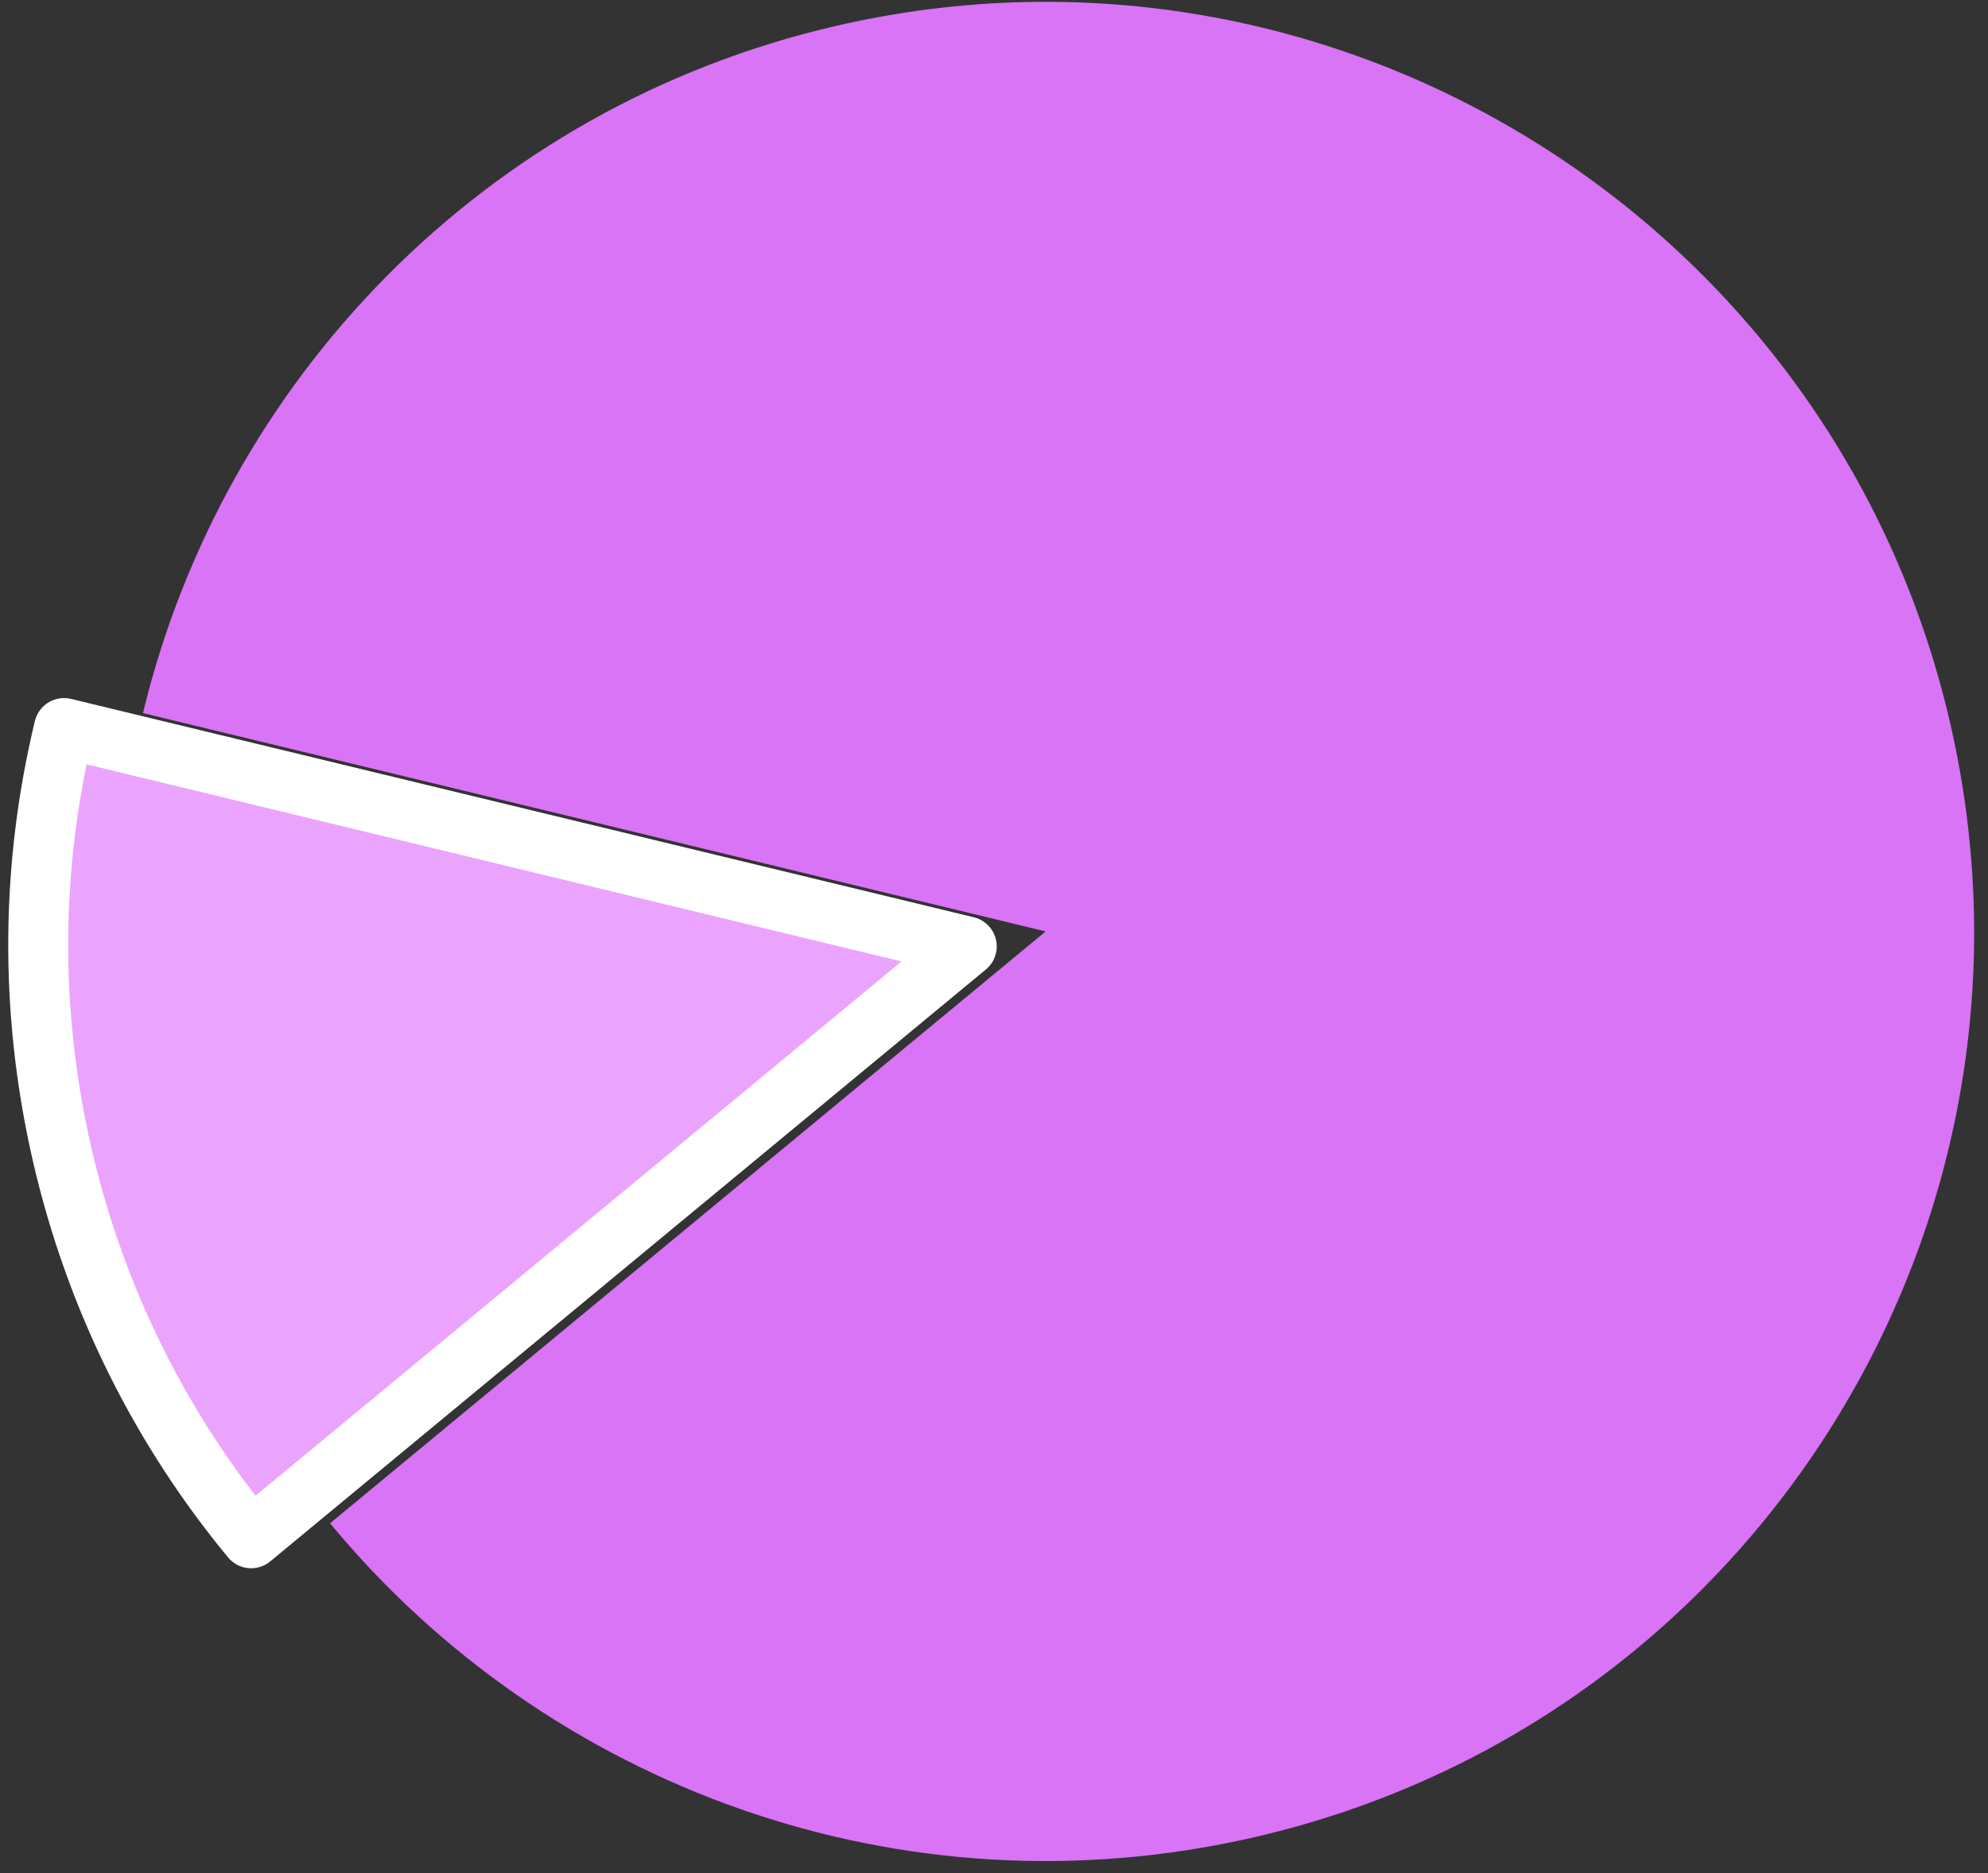 <?xml version="1.0" encoding="UTF-8"?>
<svg width="87px" height="82px" viewBox="0 0 87 82" version="1.1" xmlns="http://www.w3.org/2000/svg" xmlns:xlink="http://www.w3.org/1999/xlink">
    <rect x="0" y="0" width="87" height="82" fill="#333333" stroke="none"/>
    <!-- Generator: Sketch 51.3 (57544) - http://www.bohemiancoding.com/sketch -->
    <title>Group 8</title>
    <desc>Created with Sketch.</desc>
    <defs></defs>
    <g id="Current" stroke="none" stroke-width="1" fill="none" fill-rule="evenodd">
        <g id="DET-Desktop-Index" transform="translate(-1042, -1438)">
            <g id="Group-8" transform="translate(1086, 1479.5) rotate(77) translate(-1086, -1479.5) translate(1045, 1437)">
                <path d="M22.488,76.963 C9.154,70.294 0,56.525 0,40.622 C0,18.187 18.216,0 40.687,0 C63.159,0 81.375,18.187 81.375,40.622 C81.375,56.525 72.221,70.294 58.887,76.963 L40.687,40.622 L22.488,76.963 Z" id="Combined-Shape" fill="#D874F5"></path>
                <path d="M22.349,80.475 L40.549,44.133 L58.749,80.475 C53.273,83.214 47.091,84.755 40.549,84.755 C34.007,84.755 27.825,83.214 22.349,80.475 Z" id="Combined-Shape" stroke="#FFFFFF" stroke-width="2.624" fill="#EAA4FE" stroke-linecap="round" stroke-linejoin="round"></path>
            </g>
        </g>
    </g>
</svg>